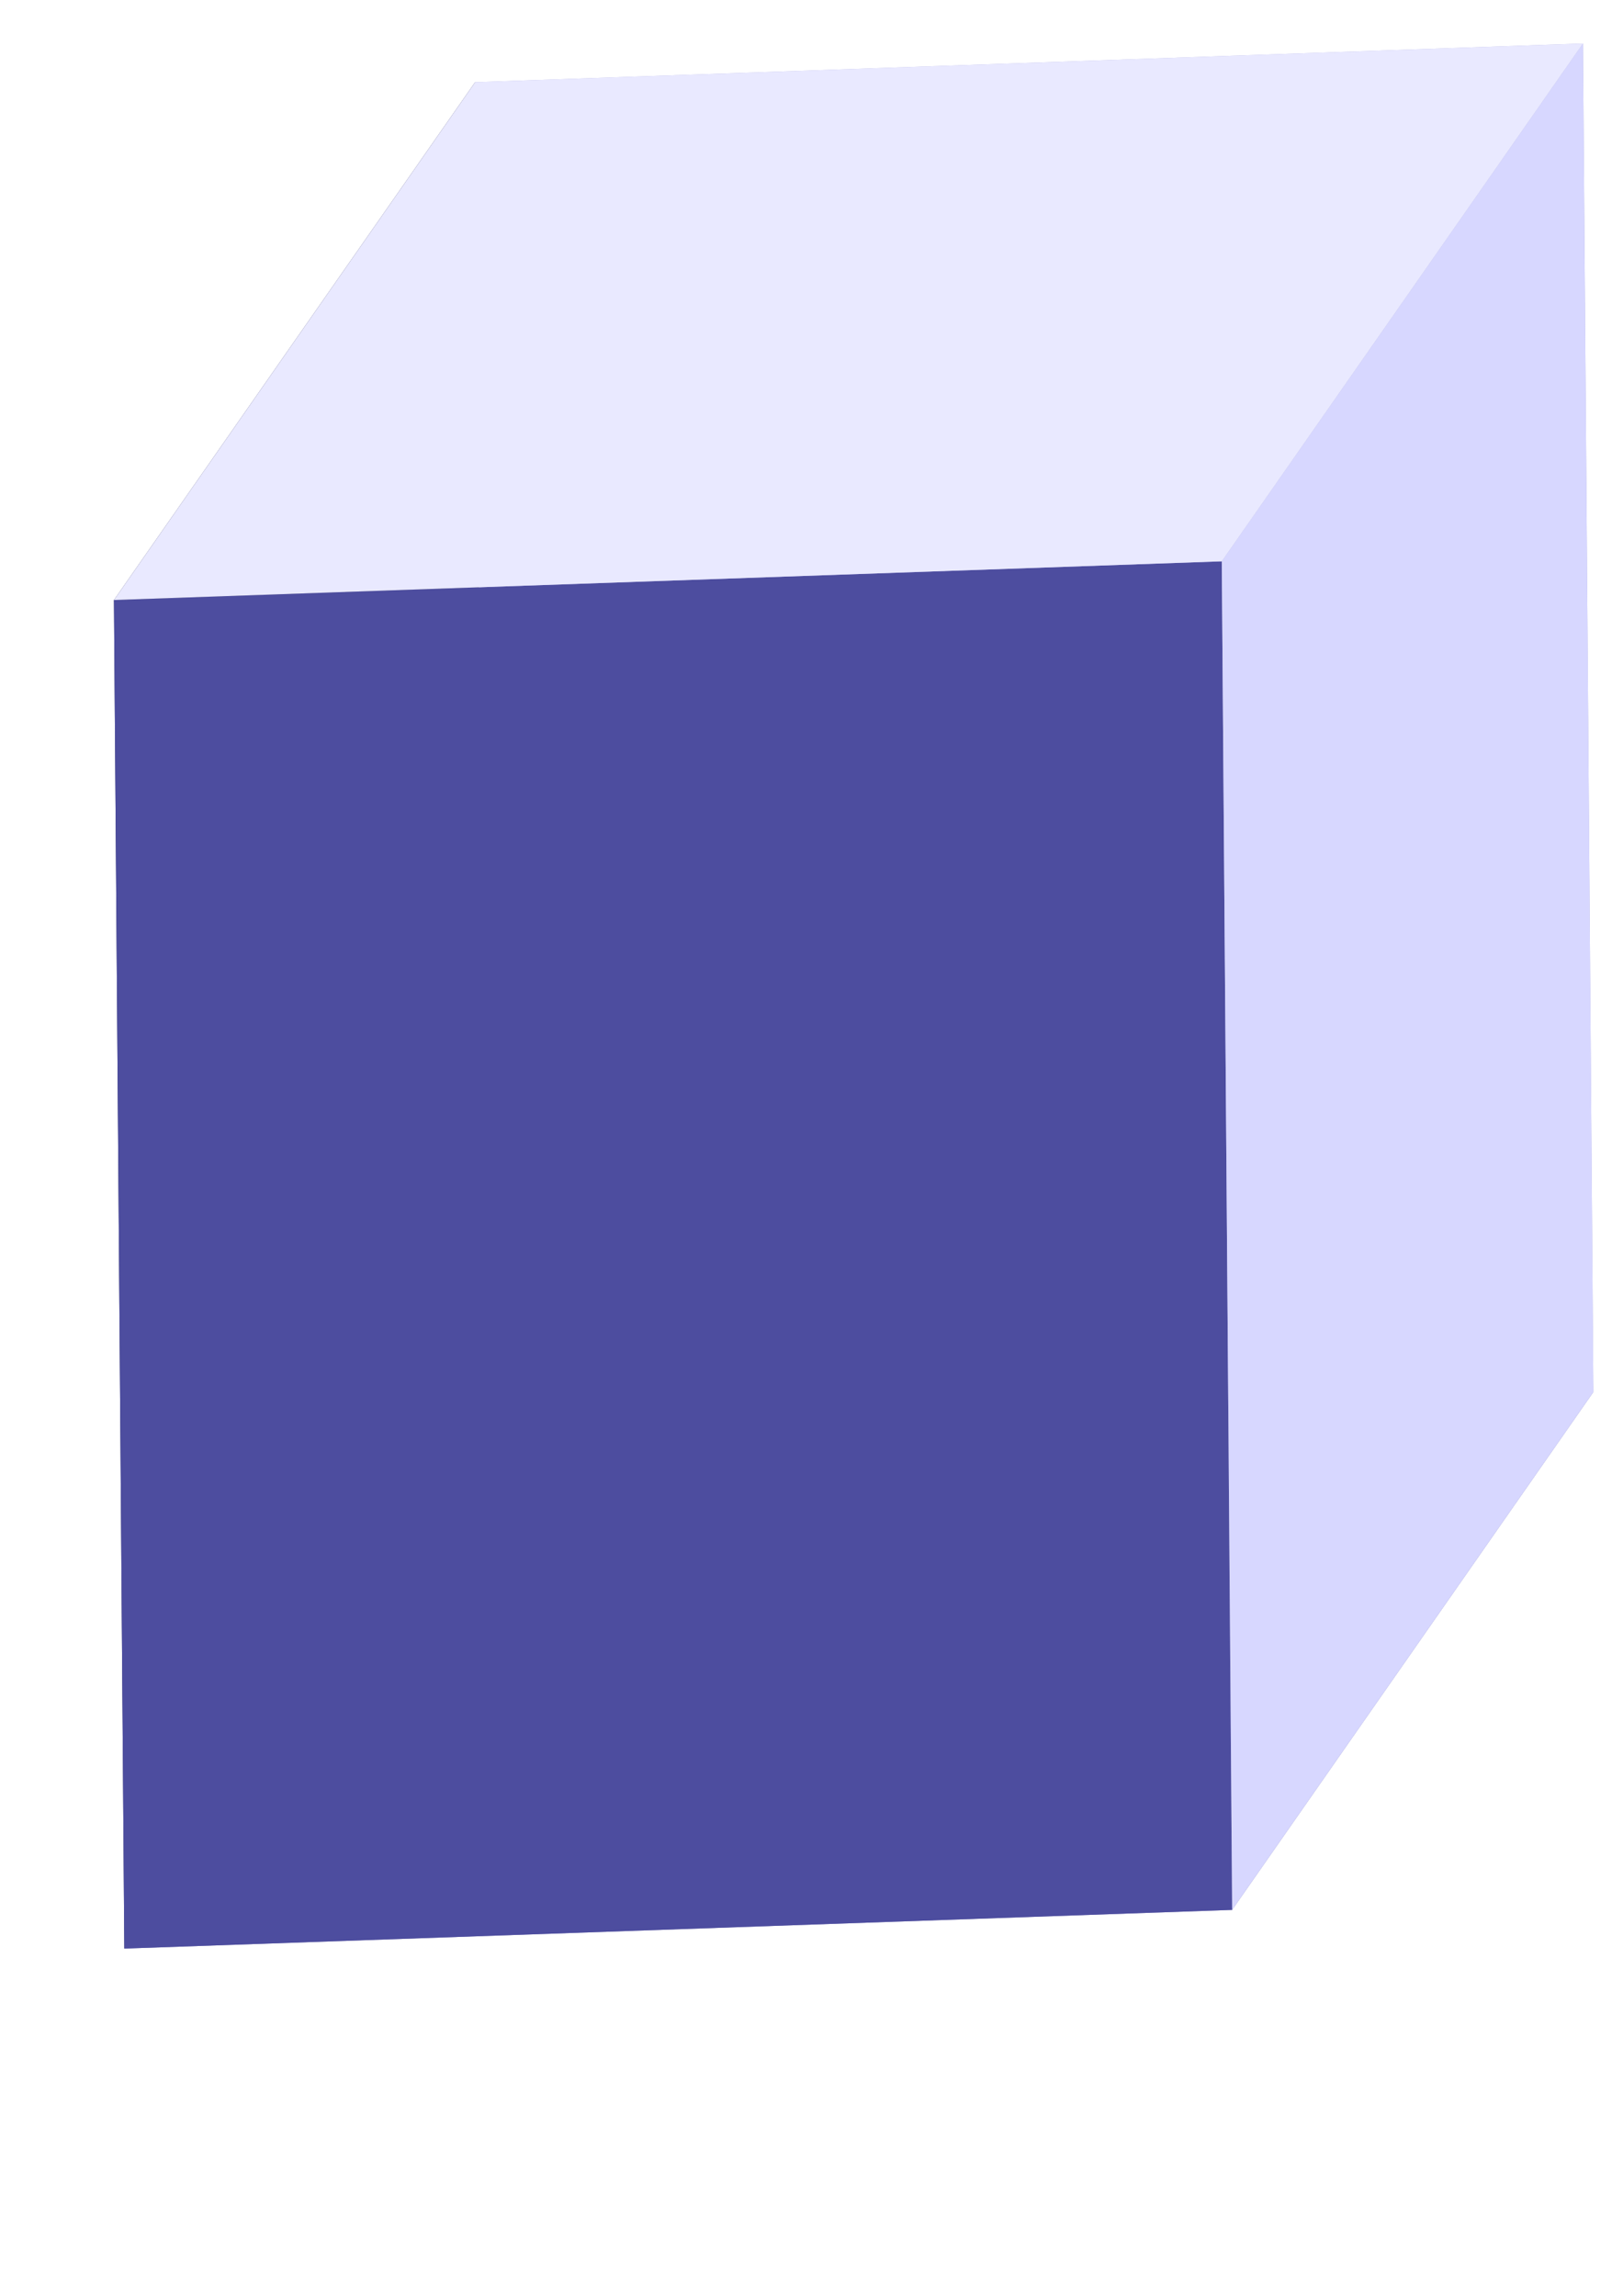 <?xml version="1.0" encoding="UTF-8" standalone="no"?>
<!-- Created with Inkscape (http://www.inkscape.org/) -->

<svg
   xmlns:dc="http://purl.org/dc/elements/1.1/"
   xmlns:cc="http://creativecommons.org/ns#"
   xmlns:rdf="http://www.w3.org/1999/02/22-rdf-syntax-ns#"
   xmlns:svg="http://www.w3.org/2000/svg"
   xmlns="http://www.w3.org/2000/svg"
   xmlns:sodipodi="http://sodipodi.sourceforge.net/DTD/sodipodi-0.dtd"
   xmlns:inkscape="http://www.inkscape.org/namespaces/inkscape"
   width="210mm"
   height="297mm"
   viewBox="0 0 744.094 1052.362"
   id="svg2"
   version="1.1"
   inkscape:version="0.91 r13725"
   sodipodi:docname="drawing.svg">
  <defs
     id="defs4">
    <inkscape:path-effect
       effect="spiro"
       id="path-effect4137"
       is_visible="true" />
    <inkscape:perspective
       sodipodi:type="inkscape:persp3d"
       inkscape:vp_x="411.06697 : 14.354775 : 0"
       inkscape:vp_y="572.14587 : 820.15188 : 0"
       inkscape:vp_z="-3.1658396 : 411.30538 : 0"
       inkscape:persp3d-origin="-323.6559 : -110.15011 : 1"
       id="perspective3361" />
  </defs>
  <sodipodi:namedview
     id="base"
     pagecolor="#ffffff"
     bordercolor="#666666"
     borderopacity="1.0"
     inkscape:pageopacity="0.0"
     inkscape:pageshadow="2"
     inkscape:zoom="0.64"
     inkscape:cx="624.68865"
     inkscape:cy="657.00605"
     inkscape:document-units="px"
     inkscape:current-layer="layer1"
     showgrid="false"
     inkscape:snap-global="true"
     inkscape:window-width="2560"
     inkscape:window-height="1383"
     inkscape:window-x="0"
     inkscape:window-y="27"
     inkscape:window-maximized="1" />
  <g
     inkscape:label="Layer 1"
     inkscape:groupmode="layer"
     id="layer1">
    <g
       sodipodi:type="inkscape:box3d"
       id="g4283"
       style="fill:#2ad4ff"
       inkscape:perspectiveID="#perspective3361"
       inkscape:corner0="0.48068656 : 0.31995651 : 0 : 1"
       inkscape:corner7="1.7162621 : 0.60938481 : 1.5029155 : 1">
      <path
         sodipodi:type="inkscape:box3dside"
         id="path4289"
         style="fill:#8686bf;fill-rule:evenodd;stroke:none;stroke-width:1px;stroke-linecap:butt;stroke-linejoin:round;stroke-opacity:1"
         inkscape:box3dsidetype="3"
         d="M 57,893.199 564.905,875.463 730.5,638.088 222.595,655.824 Z"
         points="564.905,875.463 730.5,638.088 222.595,655.824 57,893.199 " />
      <path
         sodipodi:type="inkscape:box3dside"
         id="path4285"
         style="fill:#353564;fill-rule:evenodd;stroke:none;stroke-width:1px;stroke-linecap:butt;stroke-linejoin:round;stroke-opacity:1"
         inkscape:box3dsidetype="6"
         d="M 57,893.199 222.595,655.824 217.837,37.667 52.242,275.042 Z"
         points="222.595,655.824 217.837,37.667 52.242,275.042 57,893.199 " />
      <path
         sodipodi:type="inkscape:box3dside"
         id="path4293"
         style="fill:#afafde;fill-rule:evenodd;stroke:none;stroke-width:1px;stroke-linecap:butt;stroke-linejoin:round;stroke-opacity:1"
         inkscape:box3dsidetype="13"
         d="M 222.595,655.824 730.5,638.088 725.742,19.93 217.837,37.667 Z"
         points="730.5,638.088 725.742,19.93 217.837,37.667 222.595,655.824 " />
      <path
         sodipodi:type="inkscape:box3dside"
         id="path4287"
         style="fill:#4d4d9f;fill-rule:evenodd;stroke:none;stroke-width:1px;stroke-linecap:butt;stroke-linejoin:round;stroke-opacity:1"
         inkscape:box3dsidetype="5"
         d="M 57,893.199 564.905,875.463 560.147,257.306 52.242,275.042 Z"
         points="564.905,875.463 560.147,257.306 52.242,275.042 57,893.199 " />
      <path
         sodipodi:type="inkscape:box3dside"
         id="path4291"
         style="fill:#d7d7ff;fill-rule:evenodd;stroke:none;stroke-width:1px;stroke-linecap:butt;stroke-linejoin:round;stroke-opacity:1"
         inkscape:box3dsidetype="14"
         d="M 564.905,875.463 730.5,638.088 725.742,19.93 560.147,257.306 Z"
         points="730.5,638.088 725.742,19.93 560.147,257.306 564.905,875.463 " />
      <path
         sodipodi:type="inkscape:box3dside"
         id="path4295"
         style="fill:#e9e9ff;fill-rule:evenodd;stroke:none;stroke-width:1px;stroke-linecap:butt;stroke-linejoin:round;stroke-opacity:1"
         inkscape:box3dsidetype="11"
         d="M 52.242,275.042 560.147,257.306 725.742,19.93 217.837,37.667 Z"
         points="560.147,257.306 725.742,19.93 217.837,37.667 52.242,275.042 " />
    </g>
  </g>
</svg>
